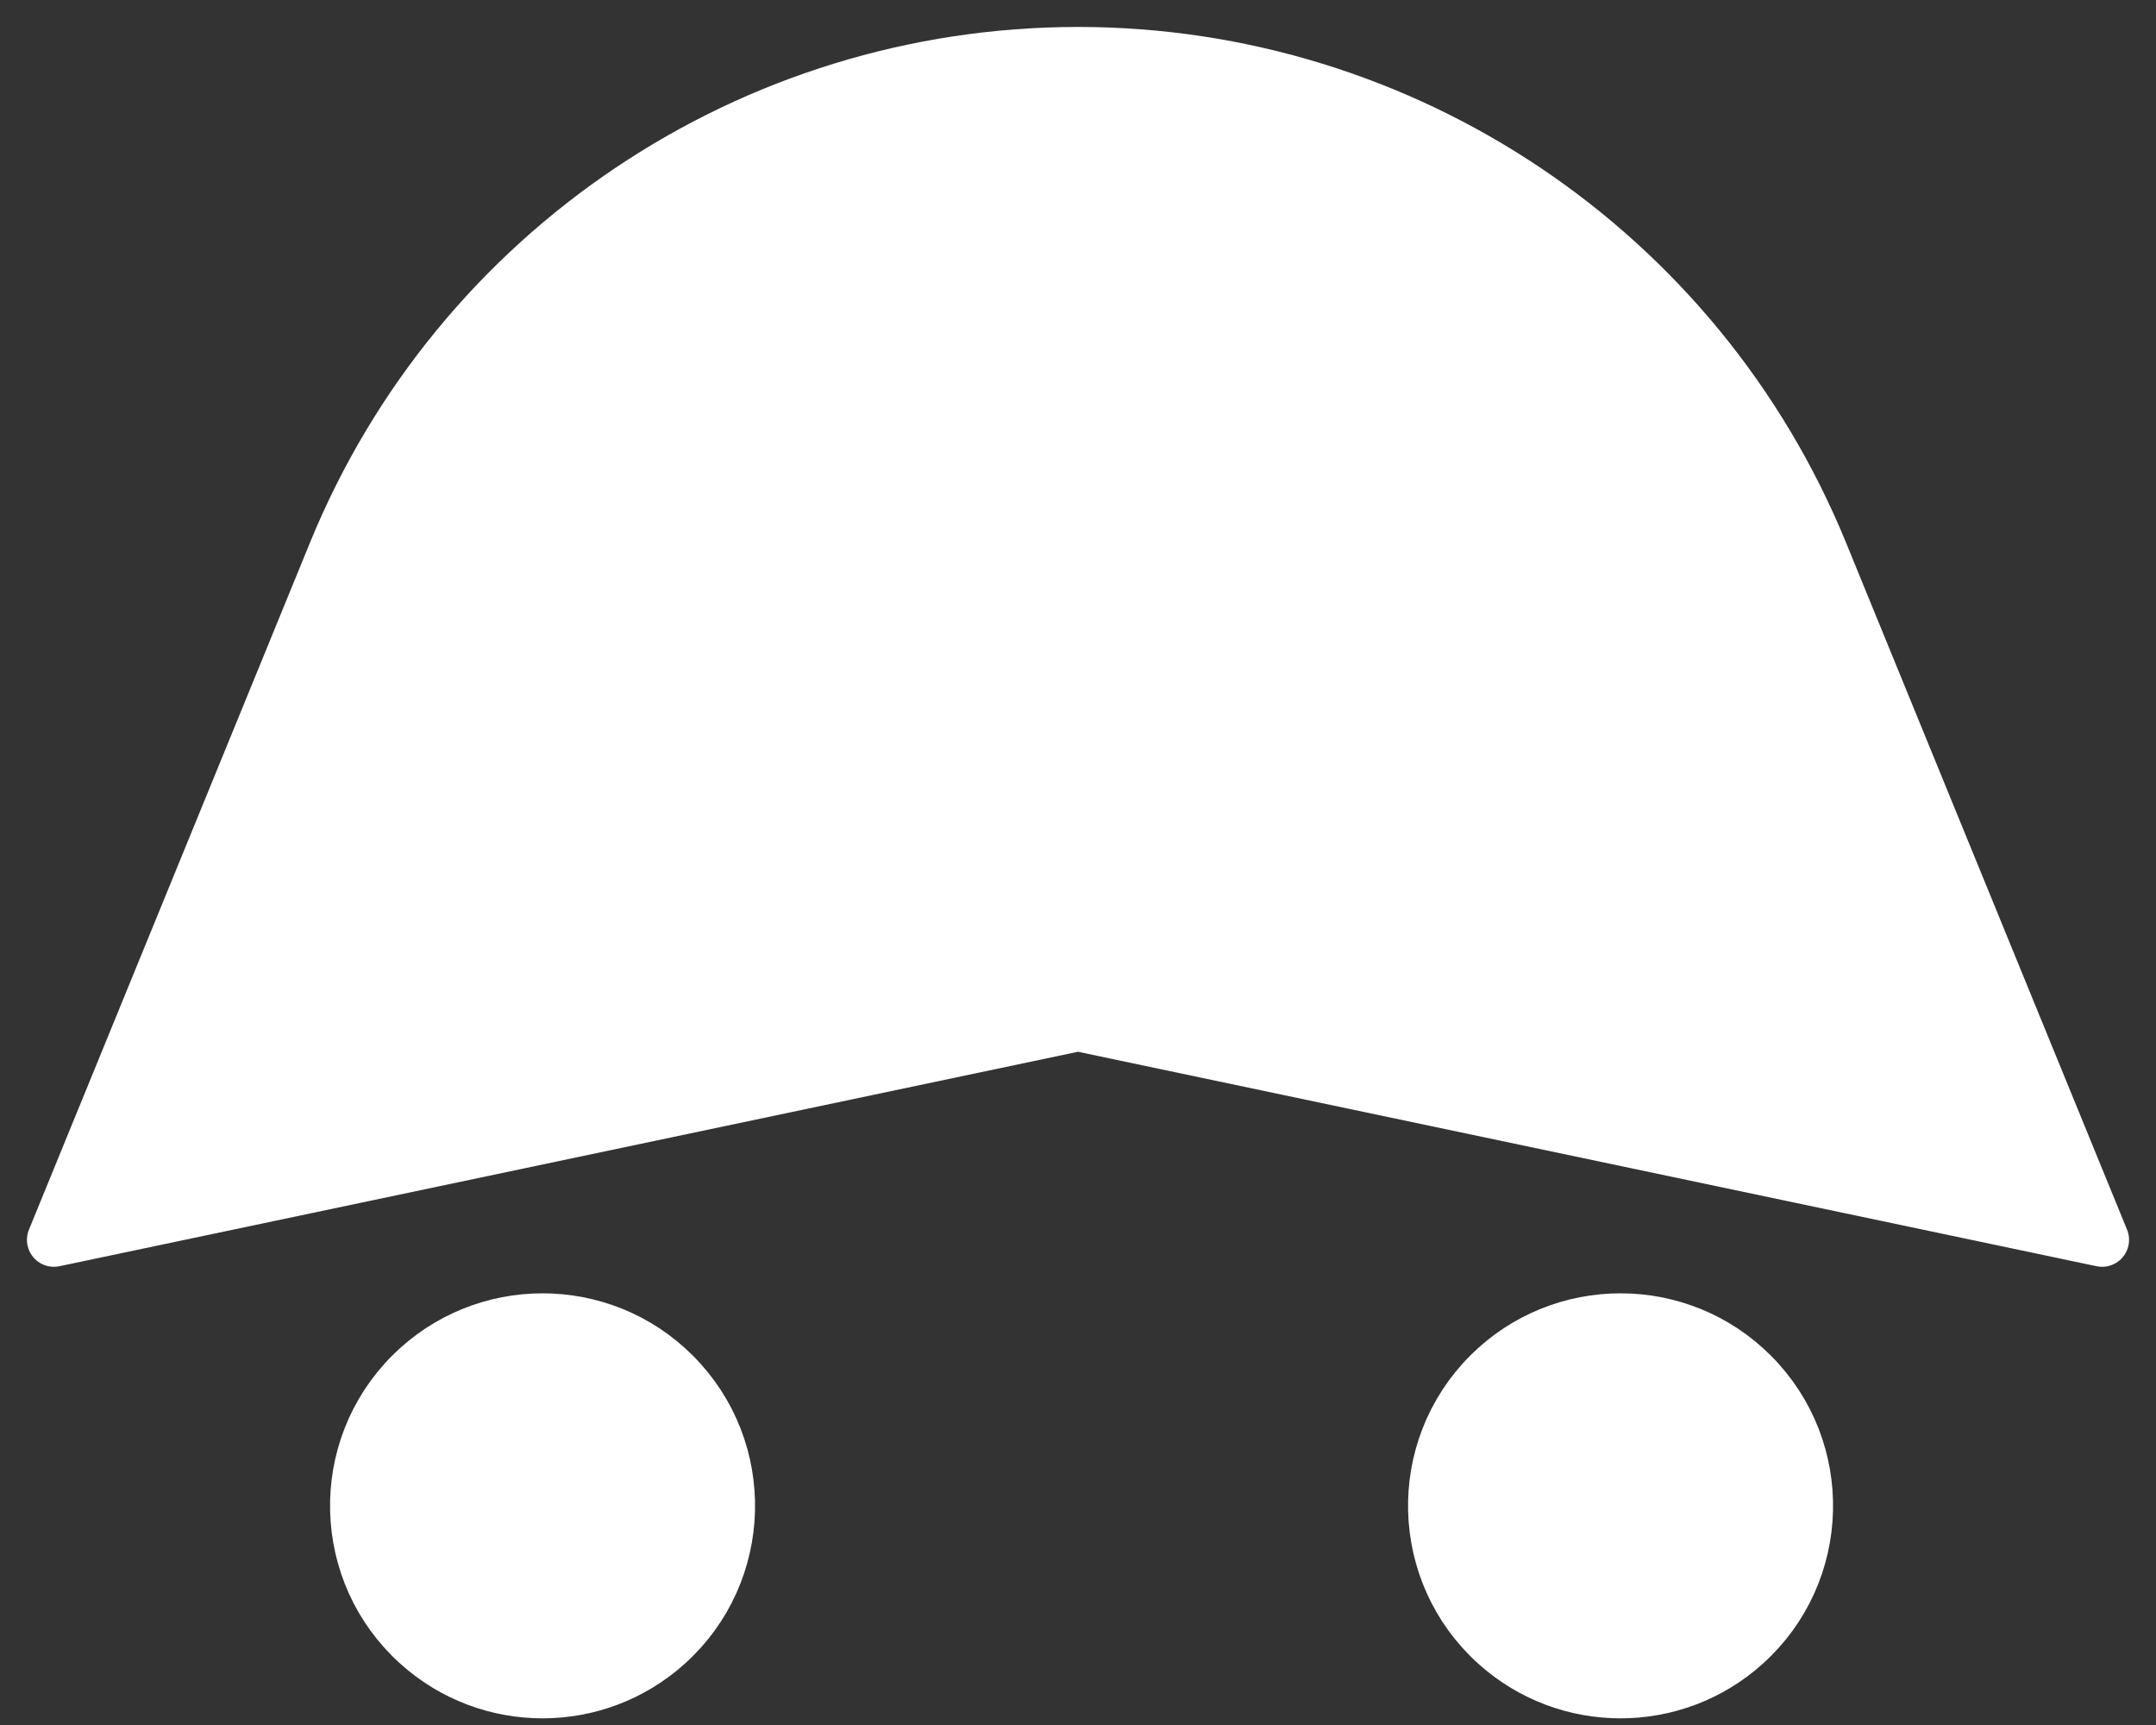 <svg width="40" height="32" viewBox="0 0 40 32" fill="none" xmlns="http://www.w3.org/2000/svg">
<rect x="0" y="0" width="40" height="32" fill="#333333" stroke="none"/>
<path d="M7.631 25.5C6.237 26.895 6.297 29.174 7.763 30.493C9.072 31.671 11.059 31.671 12.369 30.493C13.835 29.174 13.895 26.895 12.5 25.5C11.156 24.156 8.976 24.156 7.631 25.5Z" fill="#fff"/>
<path d="M1 23L20 19L39 23L33.786 10.255C31.496 4.657 26.048 1 20 1V1V1C13.952 1 8.504 4.657 6.214 10.255L1 23Z" fill="#fff"/>
<path d="M27.631 25.5C26.237 26.895 26.297 29.174 27.763 30.493C29.072 31.671 31.059 31.671 32.369 30.493C33.835 29.174 33.895 26.895 32.5 25.5C31.156 24.156 28.976 24.156 27.631 25.5Z" fill="#fff"/>
<path d="M7.631 25.5C6.237 26.895 6.297 29.174 7.763 30.493C9.072 31.671 11.059 31.671 12.369 30.493C13.835 29.174 13.895 26.895 12.5 25.5C11.156 24.156 8.976 24.156 7.631 25.5Z" stroke="#fff" stroke-linejoin="round"/>
<path d="M1 23L20 19L39 23L33.786 10.255C31.496 4.657 26.048 1 20 1V1V1C13.952 1 8.504 4.657 6.214 10.255L1 23Z" stroke="#fff" stroke-linejoin="round"/>
<path d="M27.631 25.5C26.237 26.895 26.297 29.174 27.763 30.493C29.072 31.671 31.059 31.671 32.369 30.493C33.835 29.174 33.895 26.895 32.5 25.5C31.156 24.156 28.976 24.156 27.631 25.5Z" stroke="#fff" stroke-linejoin="round"/>
</svg>
